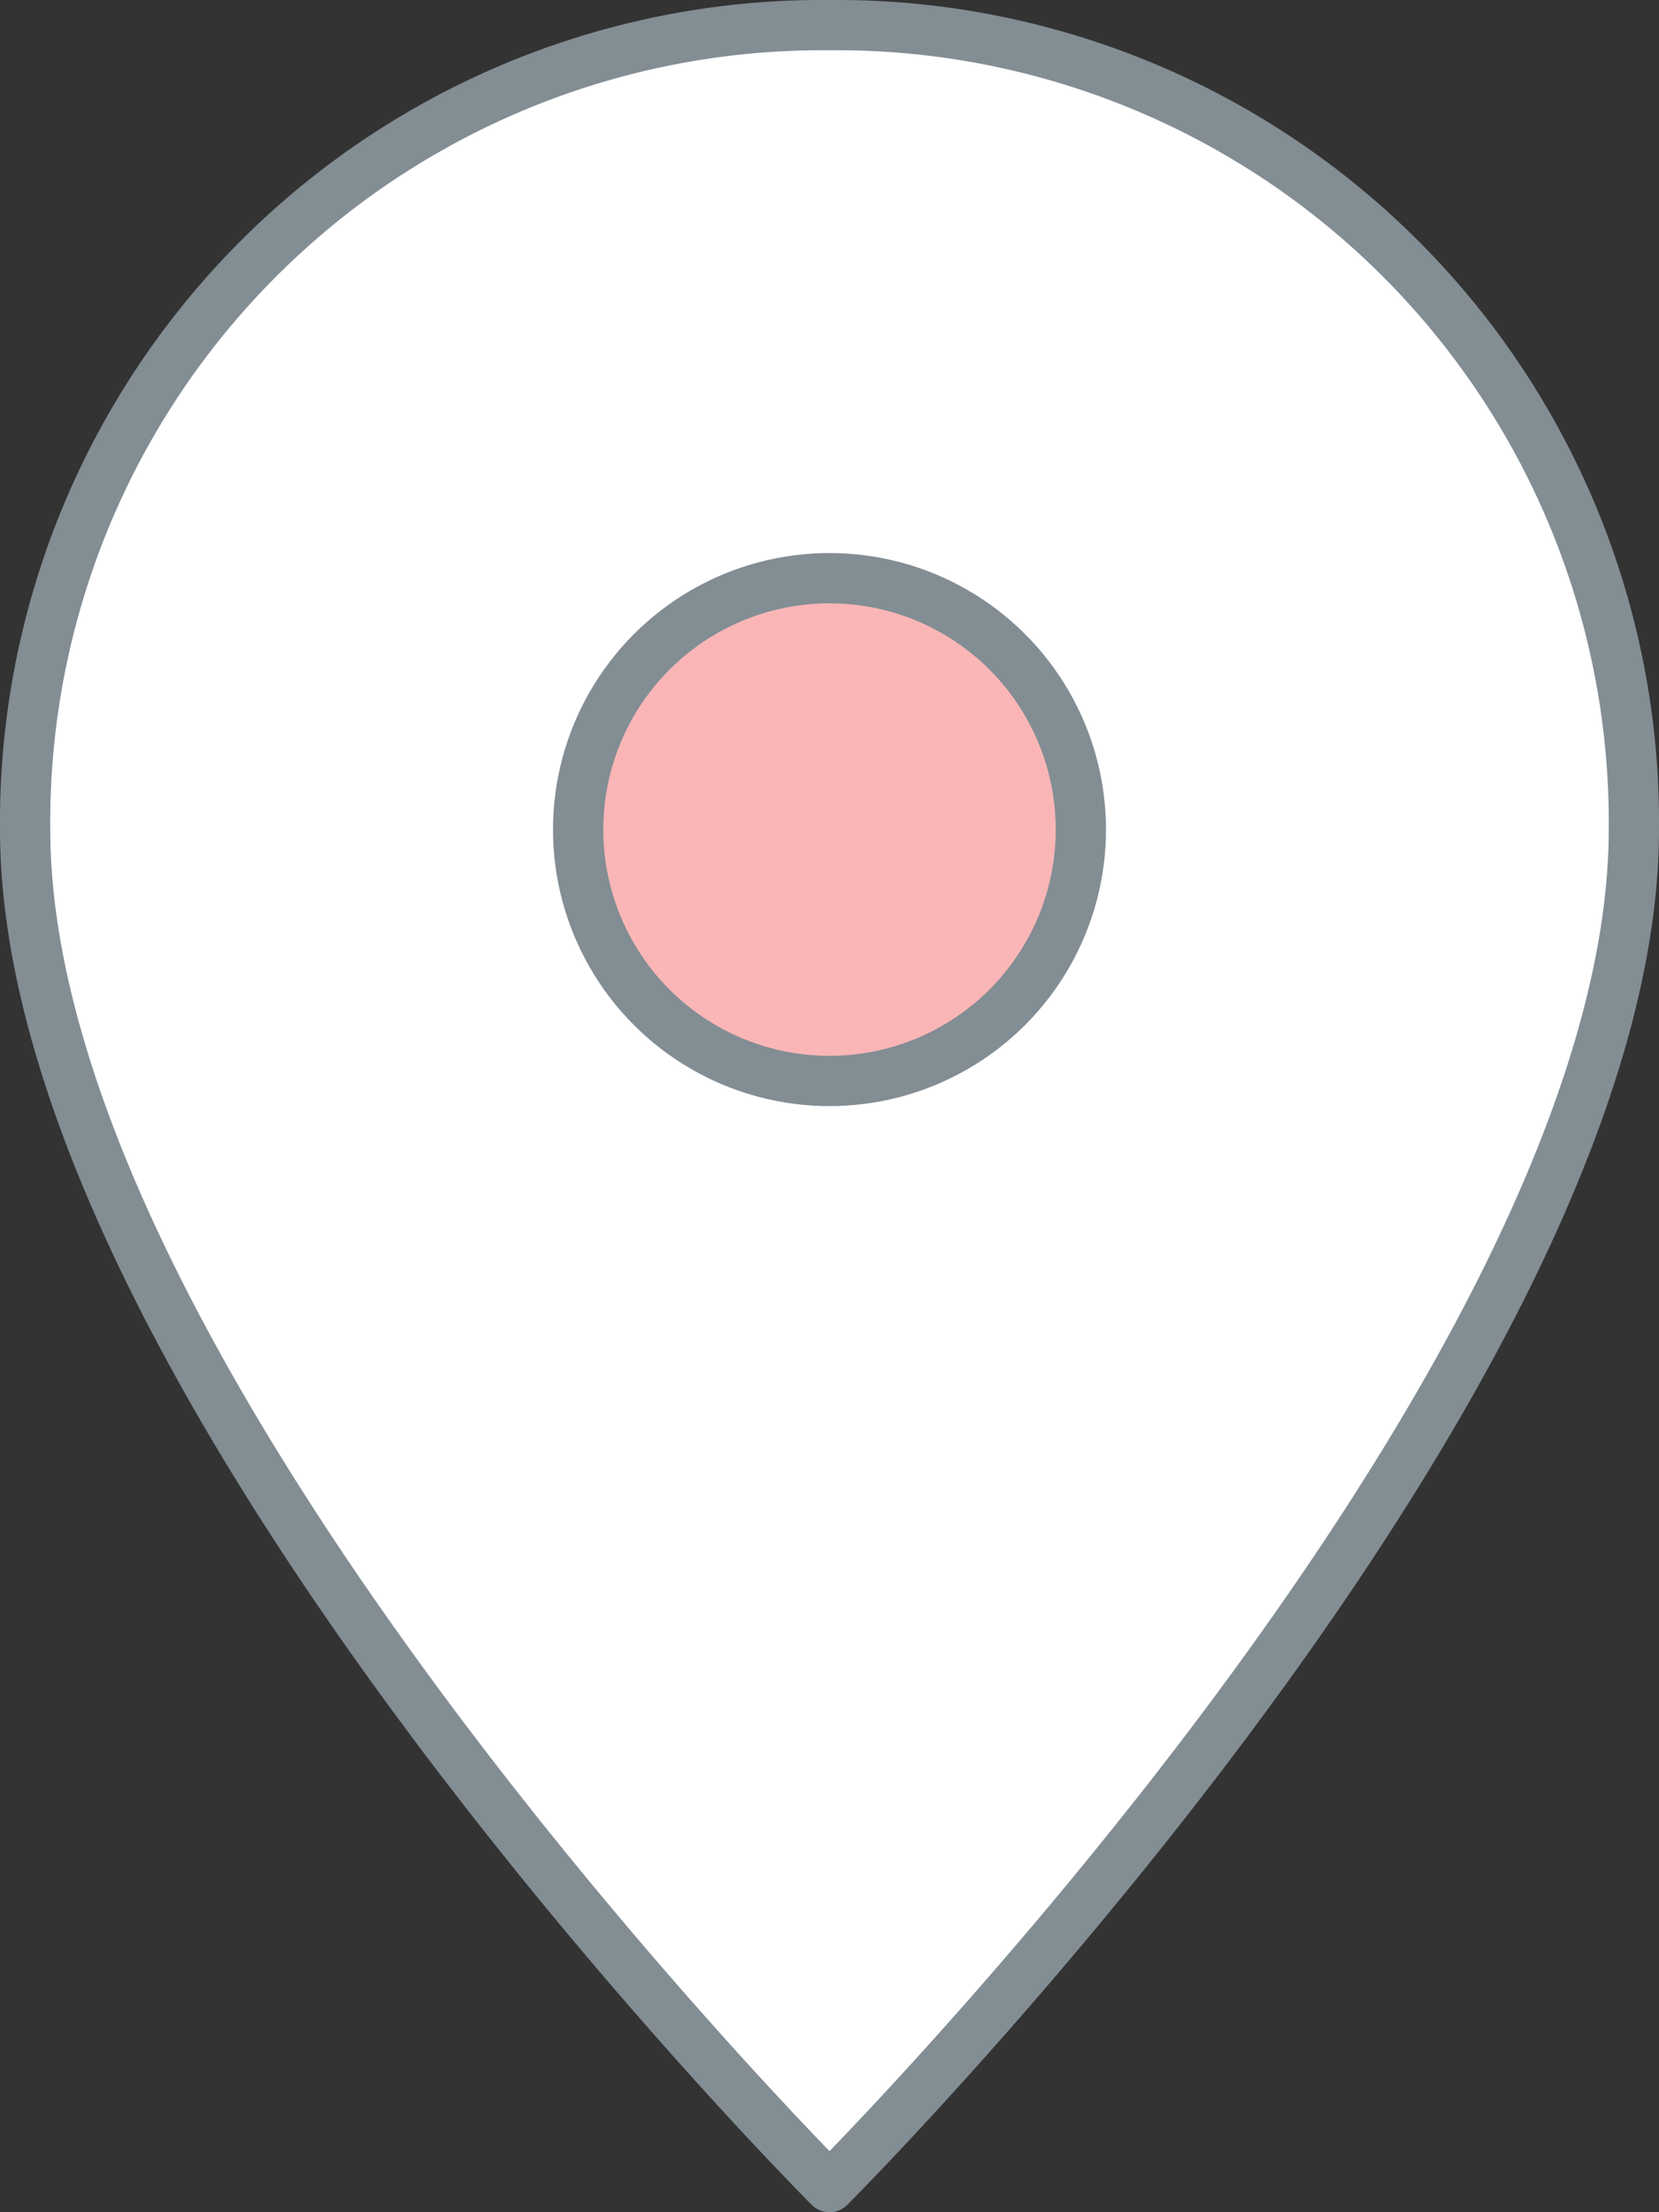 <svg width="33" height="44" xmlns="http://www.w3.org/2000/svg"><rect width="100%" height="100%" fill="#333333" stroke="none"/><g stroke="#838D94" fill="none" fill-rule="evenodd" stroke-linecap="round" stroke-linejoin="round"><path d="M32.5 16.5c0 11-16 27-16 27s-16-16-16-27a15.854 15.854 0 0 1 16-16 15.854 15.854 0 0 1 16 16z" fill="#FFF"/><circle fill="#FAB6B6" cx="16.5" cy="16.5" r="5"/></g></svg>